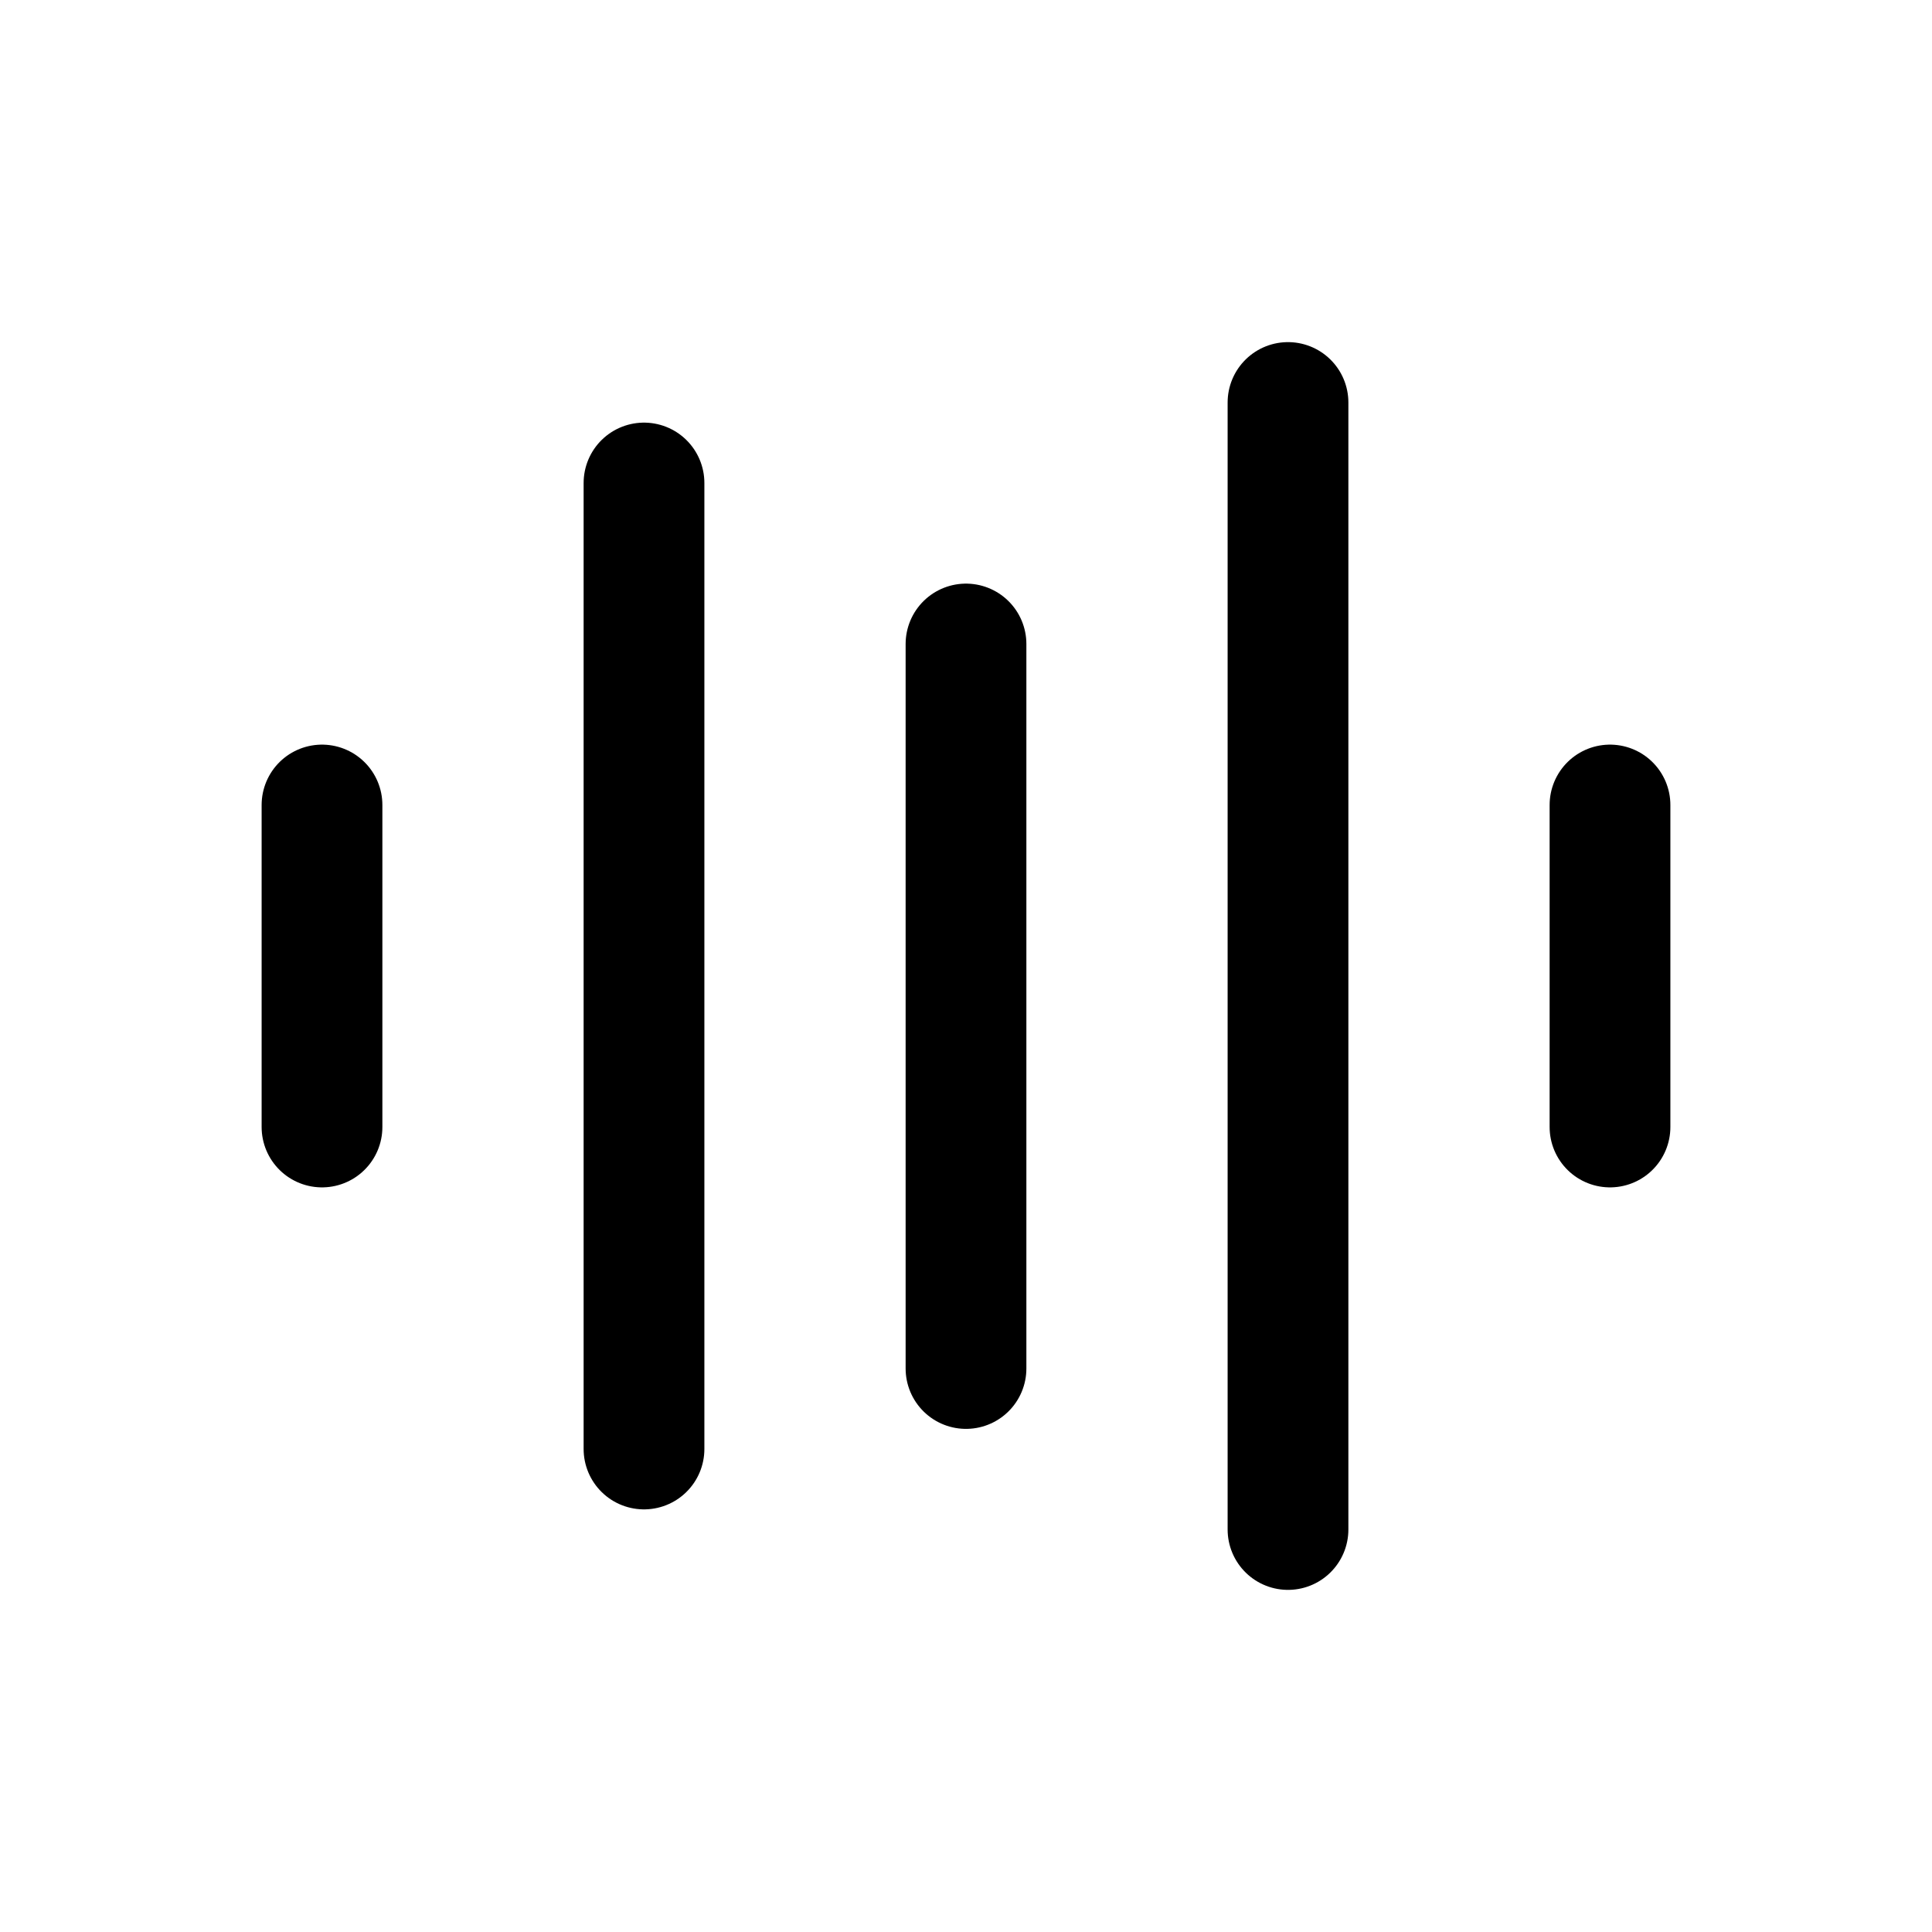 <svg width='24' height='24' viewBox='0 0 24 24' fill='none' xmlns='http://www.w3.org/2000/svg'>
<rect width='24' height='24' fill='white'/>
<path d='M8 18L8 6' stroke='black' stroke-width='1.5' stroke-linecap='round'/>
<path d='M16 19L16 5' stroke='black' stroke-width='1.5' stroke-linecap='round'/>
<path d='M12 17L12 8' stroke='black' stroke-width='1.5' stroke-linecap='round'/>
<path d='M20 14L20 10' stroke='black' stroke-width='1.5' stroke-linecap='round'/>
<path d='M4 14L4 10' stroke='black' stroke-width='1.5' stroke-linecap='round'/>
</svg>
